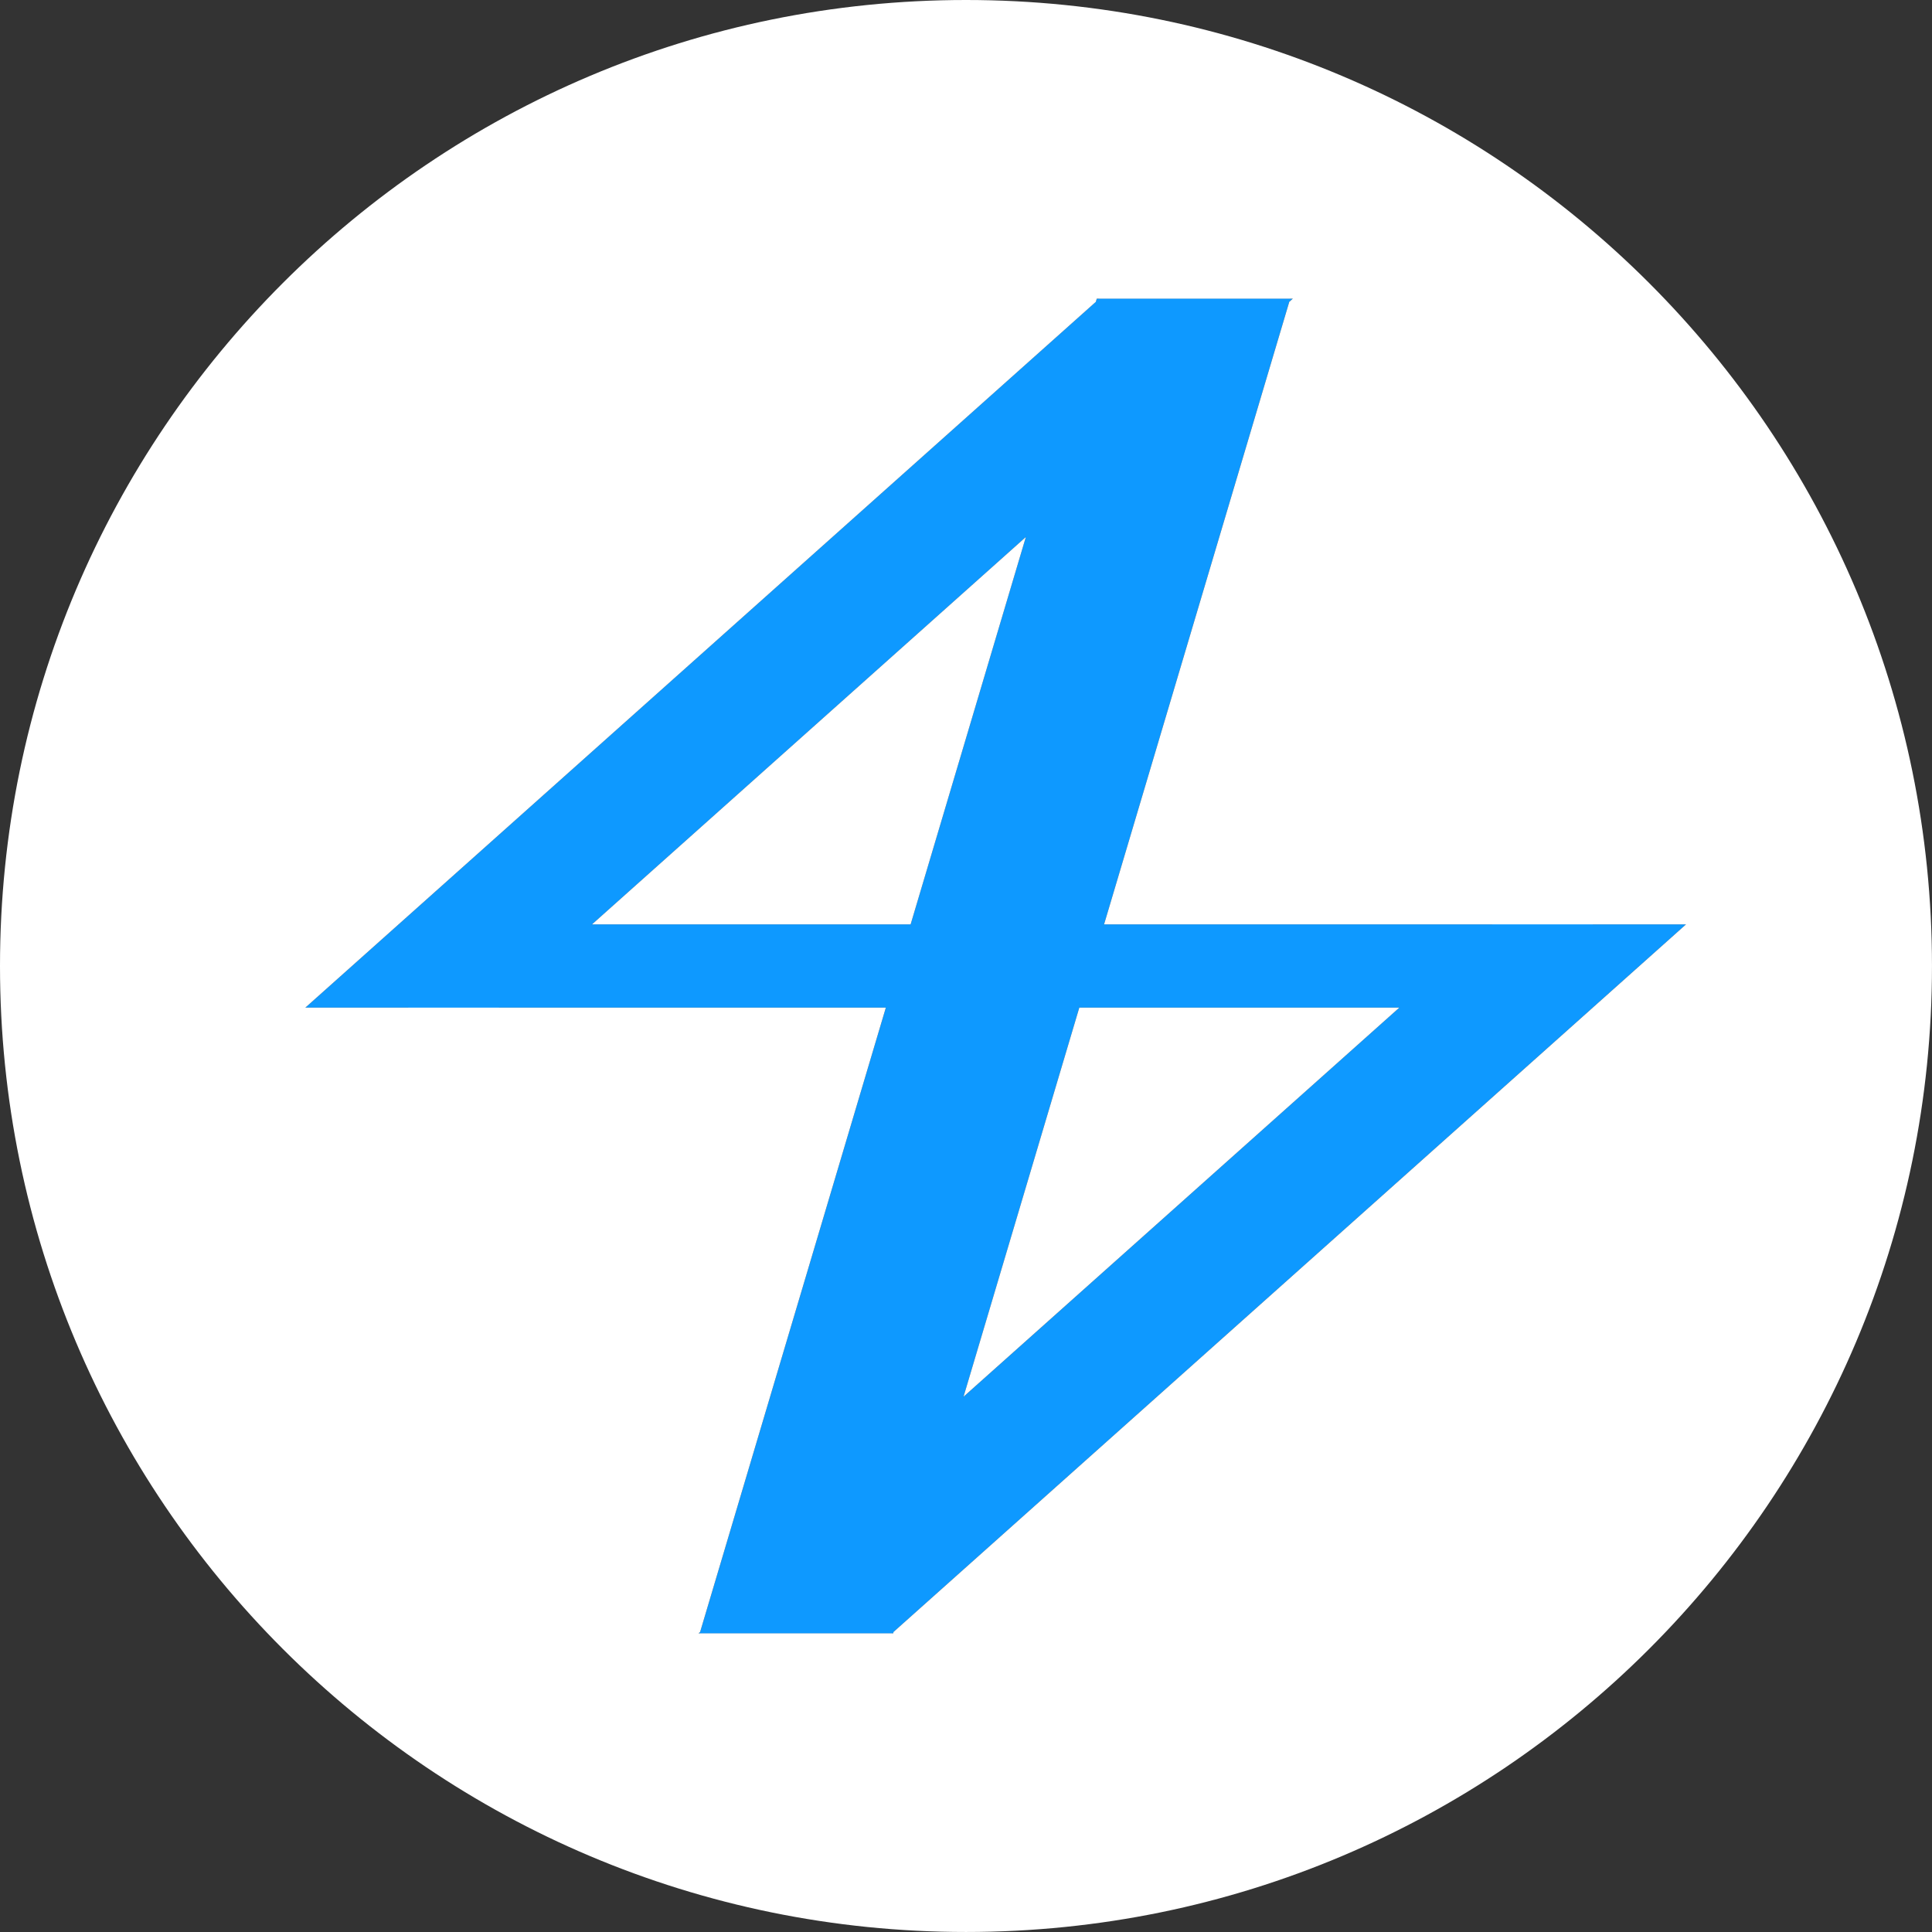 <?xml version="1.0" encoding="utf-8"?>
<!DOCTYPE svg PUBLIC "-//W3C//DTD SVG 1.1//EN" "http://www.w3.org/Graphics/SVG/1.1/DTD/svg11.dtd">
<svg version="1.1" id="Layer_1" xmlns="http://www.w3.org/2000/svg" xmlns:xlink="http://www.w3.org/1999/xlink" x="0px" y="0px"
	 width="97.145px" height="97.145px" viewBox="0 0 97.145 97.145" enable-background="new 0 0 97.145 97.145" xml:space="preserve">
<rect x="0" y="0" width="97.145" height="97.145" fill="#333333" stroke="none"/>
<g id="shape">
	<rect x="20.525" y="46.479" fill="#0E99FF" width="59.566" height="4.186"/>
	<polygon fill="#0E99FF" points="44.85,82.128 35.124,82.128 75.05,46.479 84.776,46.479 	"/>
	<polygon fill="#0E99FF" points="44.91,82.128 35.183,82.128 55.147,15.016 64.874,15.016 	"/>
	<polygon fill="#0E99FF" points="25.08,50.665 15.354,50.665 55.28,15.016 65.007,15.016 	"/>
</g>
<g id="circle">
	<path fill="#FFFFFF" d="M48.572,0C21.747,0,0,21.747,0,48.572c0,26.826,21.747,48.572,48.572,48.572
		c26.826,0,48.572-21.746,48.572-48.572C97.145,21.747,75.398,0,48.572,0z M80.091,50.665h-0.002L44.931,82.056l-0.021,0.072h-0.06
		h-9.667h-0.06l0.081-0.072l9.338-31.391H25.08h-4.555h-5.171L55.1,15.178l0.048-0.162h0.133h9.594h0.133l-0.181,0.162
		l-9.312,31.301H75.05h5.041h4.686l-4.686,4.184V50.665z"/>
	<polygon fill="#FFFFFF" points="51.582,27.002 29.768,46.479 45.788,46.479 	"/>
	<polygon fill="#FFFFFF" points="48.449,70.229 70.362,50.665 54.27,50.665 	"/>
</g>
</svg>
